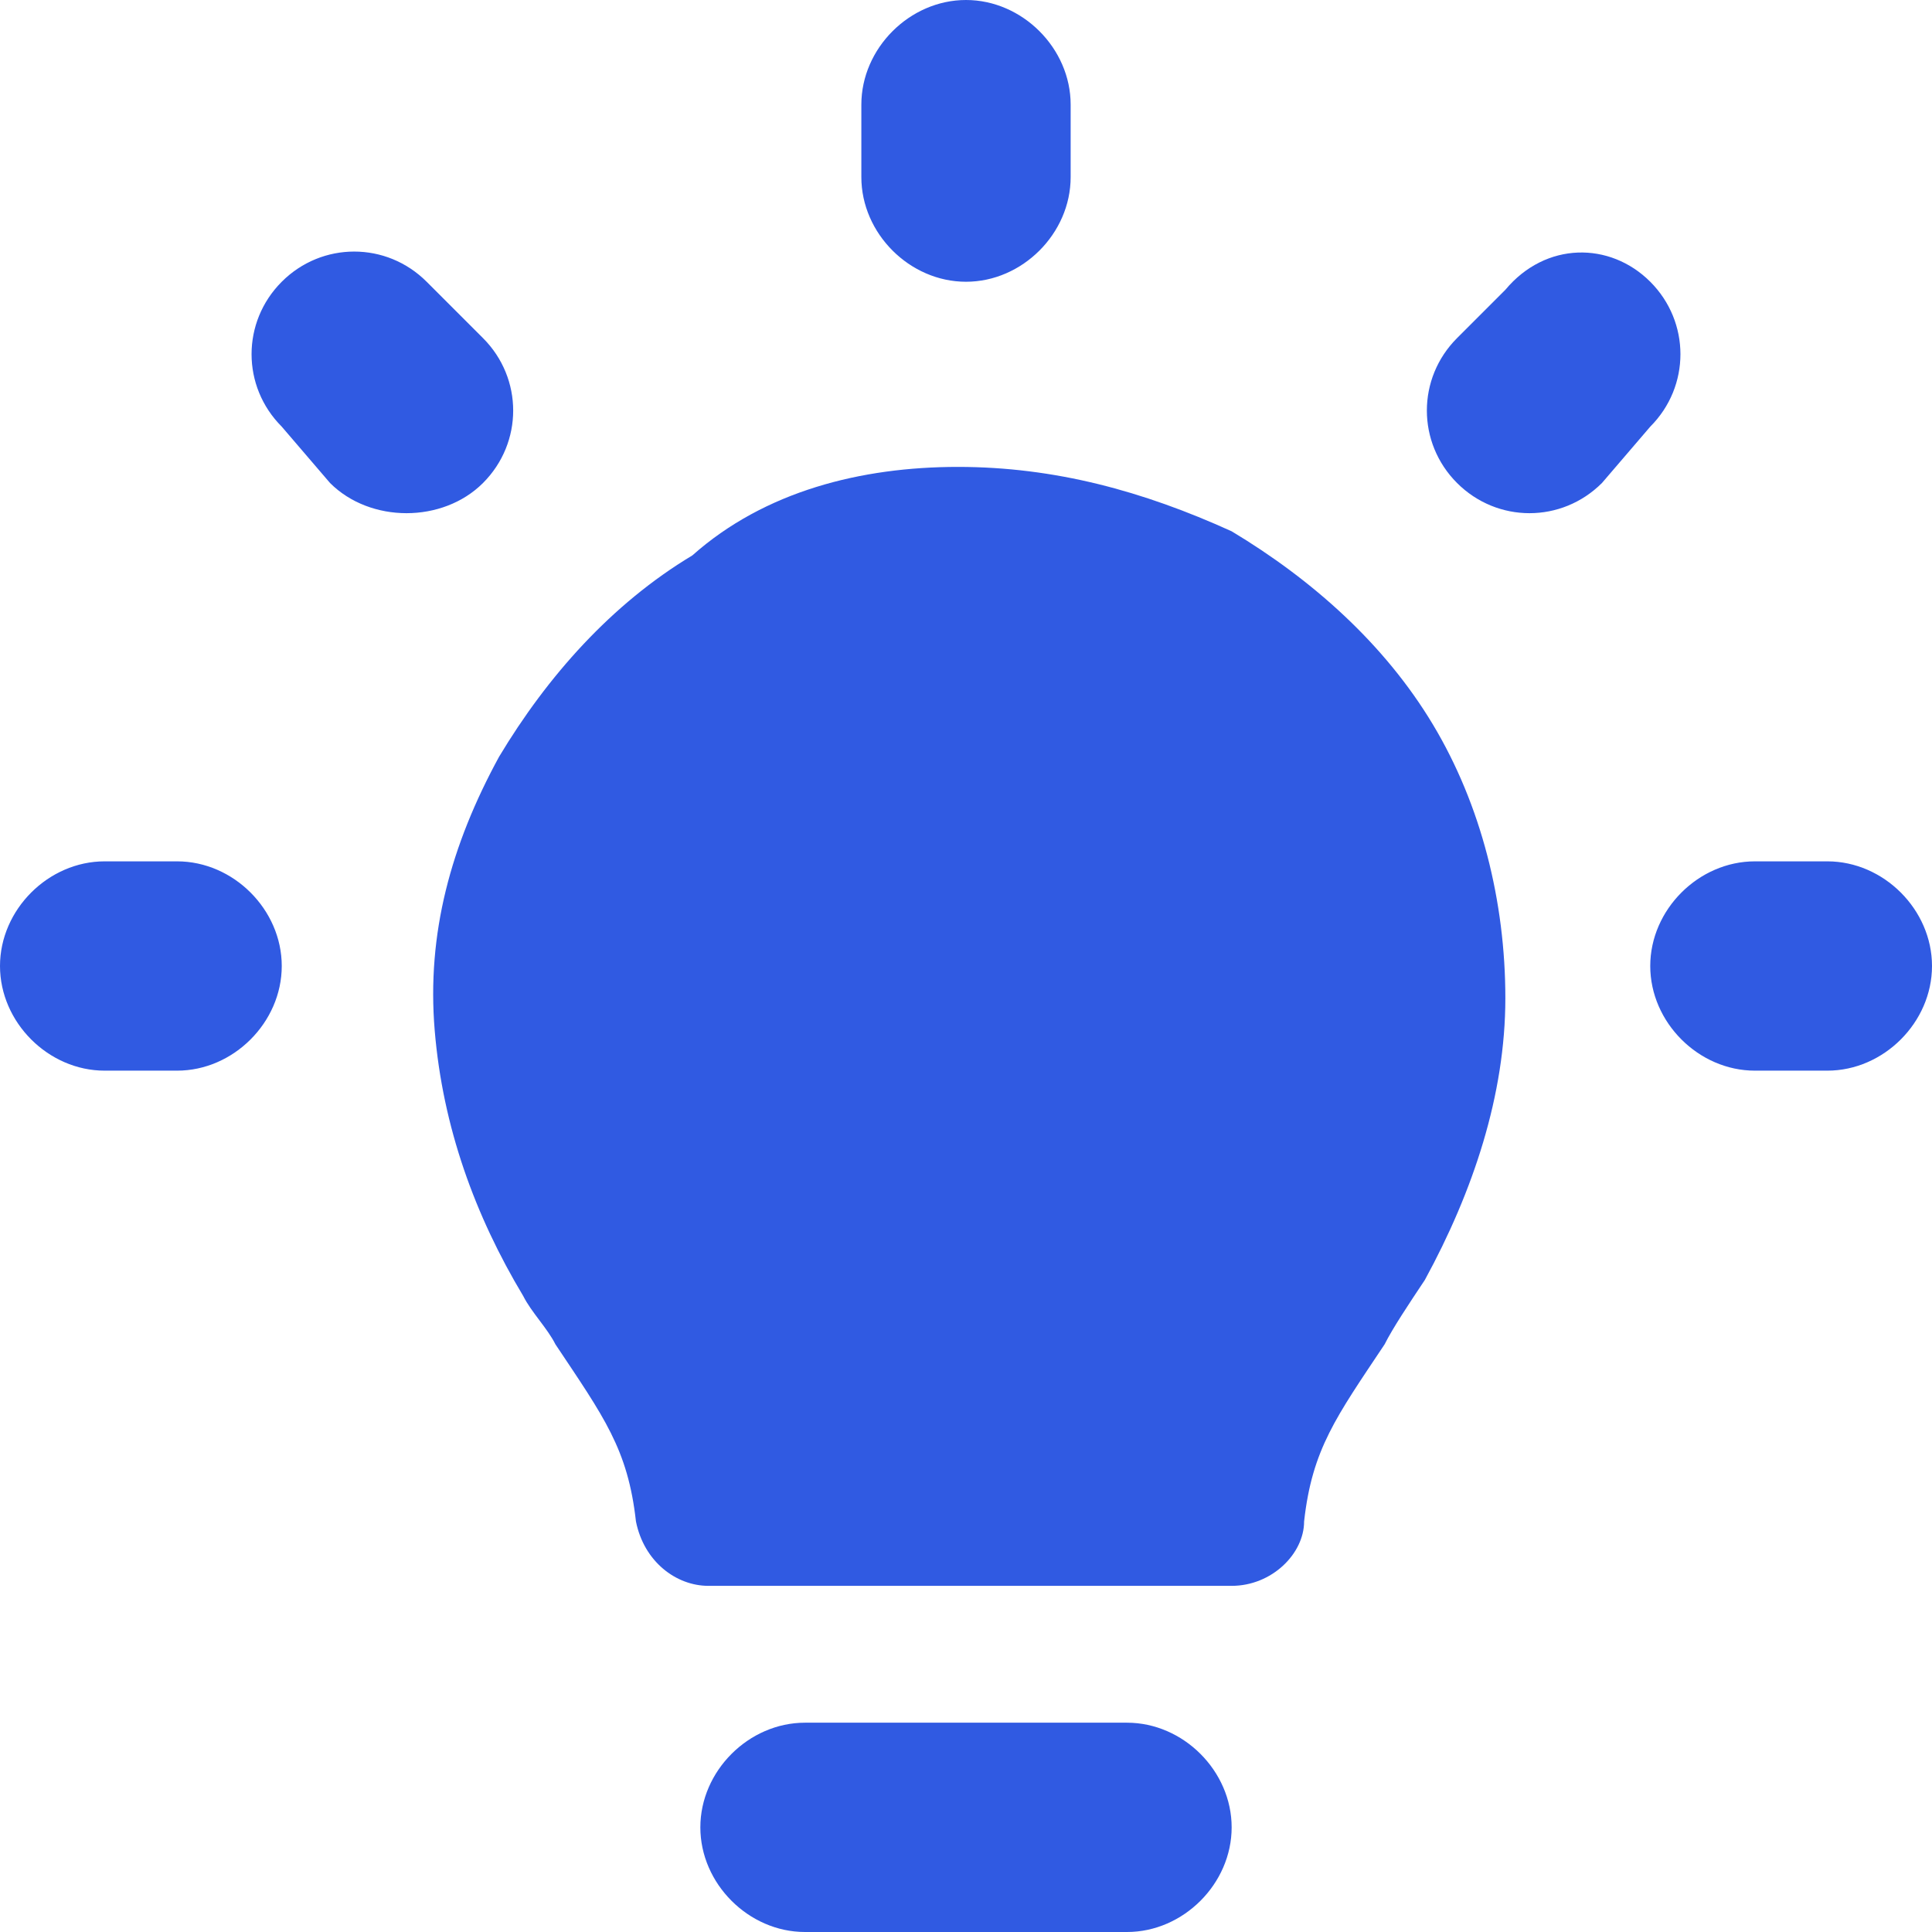 <?xml version="1.0" encoding="utf-8"?>
<!-- Generator: Adobe Illustrator 25.4.1, SVG Export Plug-In . SVG Version: 6.00 Build 0)  -->
<svg version="1.1" id="Capa_1" xmlns="http://www.w3.org/2000/svg" xmlns:xlink="http://www.w3.org/1999/xlink" x="0px" y="0px"
	 viewBox="0 0 24 24" style="enable-background:new 0 0 24 24;" xml:space="preserve">
<style type="text/css">
	.st0{clip-path:url(#SVGID_00000089565358641022802200000000072177935263371166_);}
	.st1{fill-rule:evenodd;clip-rule:evenodd;fill:#305AE2;}
</style>
<g>
	<defs>
		<rect id="SVGID_1_" width="24" height="24"/>
	</defs>
	<clipPath id="SVGID_00000161626142814786267130000013222713426015574158_">
		<use xlink:href="#SVGID_1_"  style="overflow:visible;"/>
	</clipPath>
	<g style="clip-path:url(#SVGID_00000161626142814786267130000013222713426015574158_);">
		<path class="st1" d="M13.3,1.3C13.3,0.6,12.7,0,12,0c-0.7,0-1.3,0.6-1.3,1.3v0.9c0,0.7,0.6,1.3,1.3,1.3c0.7,0,1.3-0.6,1.3-1.3V1.3
			z M5.3,3.5C4.8,3,4,3,3.5,3.5C3,4,3,4.8,3.5,5.3L4.1,6C4.6,6.5,5.5,6.5,6,6c0.5-0.5,0.5-1.3,0-1.8L5.3,3.5z M24,12
			c0,0.7-0.6,1.3-1.3,1.3h-0.9c-0.7,0-1.3-0.6-1.3-1.3s0.6-1.3,1.3-1.3h0.9C23.4,10.7,24,11.3,24,12z M2.2,13.3
			c0.7,0,1.3-0.6,1.3-1.3s-0.6-1.3-1.3-1.3H1.3C0.6,10.7,0,11.3,0,12s0.6,1.3,1.3,1.3H2.2z M20.5,3.5C21,4,21,4.8,20.5,5.3L19.9,6
			c-0.5,0.5-1.3,0.5-1.8,0s-0.5-1.3,0-1.8l0.6-0.6C19.2,3,20,3,20.5,3.5z M11.9,5.8c1.2,0,2.3,0.3,3.4,0.8c1,0.6,1.9,1.4,2.5,2.4
			c0.6,1,0.9,2.2,0.9,3.4c0,1.2-0.4,2.4-1,3.5c-0.2,0.3-0.4,0.6-0.5,0.8l0,0c-0.6,0.9-0.9,1.3-1,2.2c0,0.4-0.4,0.8-0.9,0.8H8.8
			c-0.4,0-0.8-0.3-0.9-0.8c-0.1-0.9-0.4-1.3-1-2.2l0,0c-0.1-0.2-0.3-0.4-0.4-0.6c-0.6-1-1-2.1-1.1-3.3c-0.1-1.2,0.2-2.3,0.8-3.4
			c0.6-1,1.4-1.9,2.4-2.5C9.5,6.1,10.7,5.8,11.9,5.8z M14,24c0.7,0,1.3-0.6,1.3-1.3c0-0.7-0.6-1.3-1.3-1.3h-4
			c-0.7,0-1.3,0.6-1.3,1.3c0,0.7,0.6,1.3,1.3,1.3H14z"/>
	</g>
</g>
</svg>
